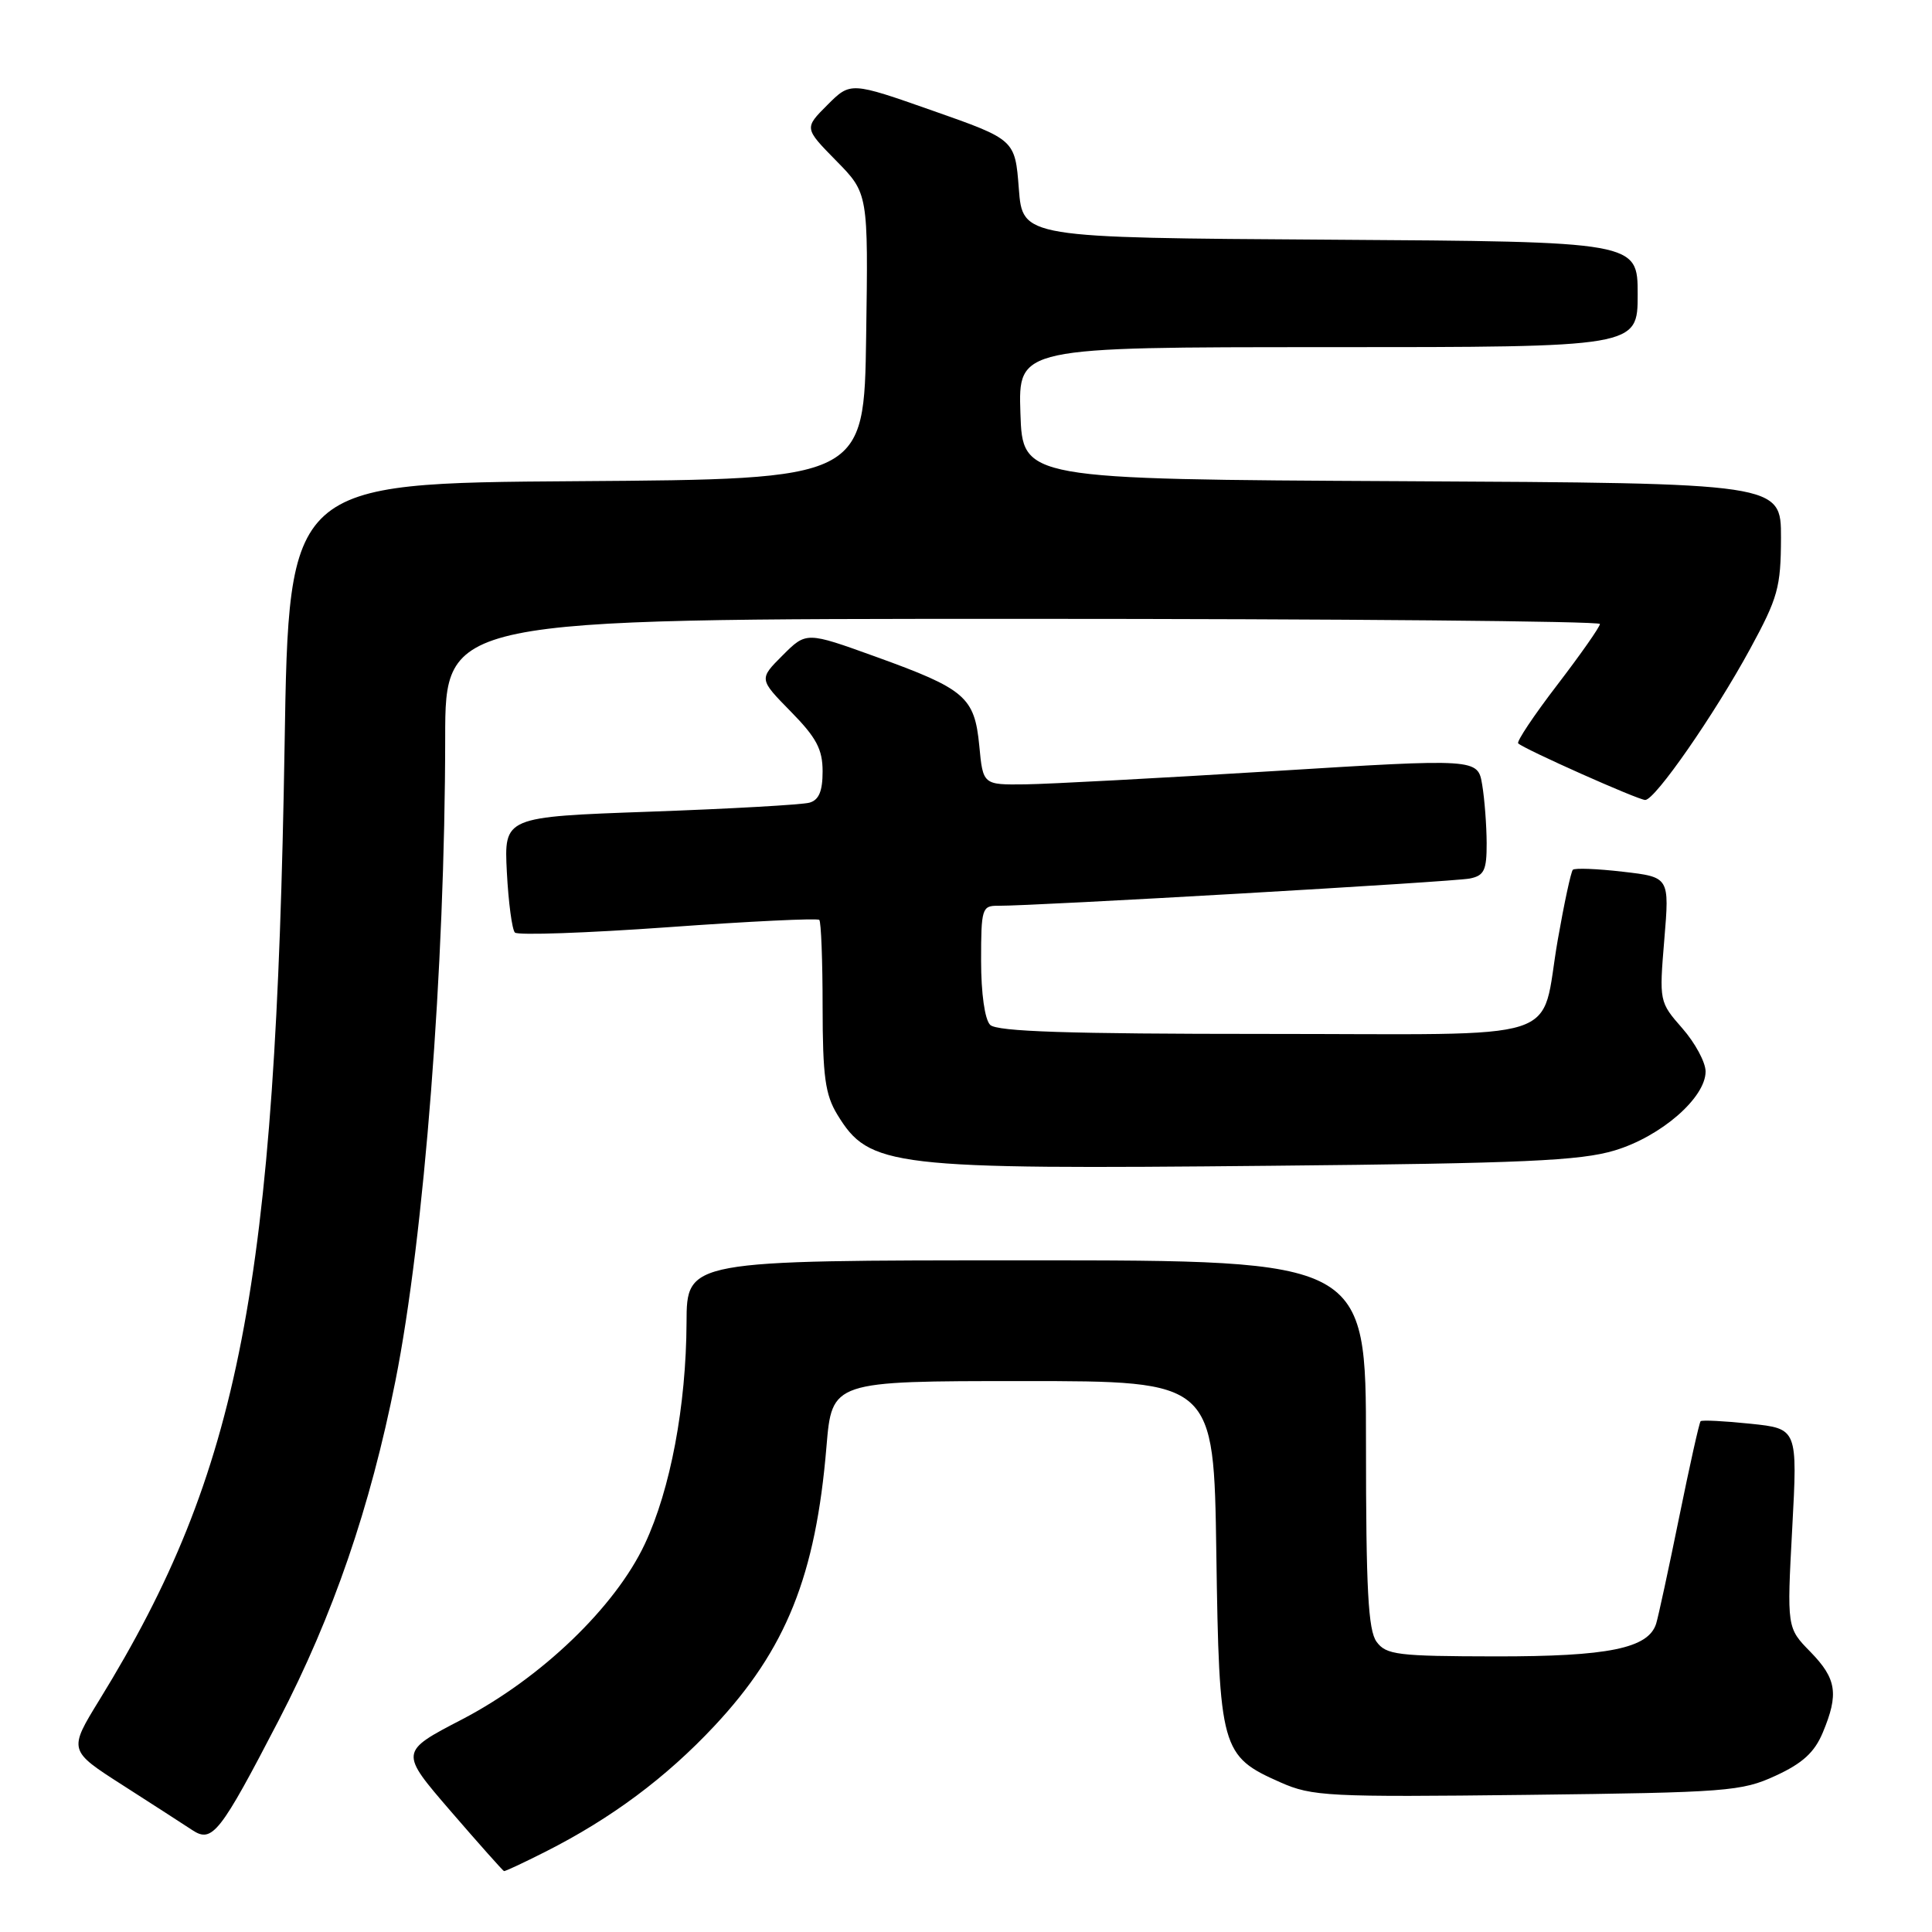 <?xml version="1.0" encoding="UTF-8" standalone="no"?>
<!DOCTYPE svg PUBLIC "-//W3C//DTD SVG 1.1//EN" "http://www.w3.org/Graphics/SVG/1.1/DTD/svg11.dtd" >
<svg xmlns="http://www.w3.org/2000/svg" xmlns:xlink="http://www.w3.org/1999/xlink" version="1.1" viewBox="0 0 256 256">
 <g >
 <path fill="currentColor"
d=" M 72.28 245.36 C 81.00 240.95 88.25 235.55 94.66 228.70 C 104.17 218.54 108.09 208.77 109.51 191.70 C 110.24 183.00 110.24 183.00 135.54 183.00 C 160.84 183.00 160.84 183.00 161.17 205.80 C 161.55 231.81 161.79 232.69 169.66 236.17 C 173.86 238.03 175.98 238.14 202.33 237.83 C 228.88 237.51 230.77 237.37 235.28 235.29 C 238.85 233.65 240.44 232.19 241.53 229.57 C 243.67 224.45 243.36 222.44 239.89 218.88 C 236.77 215.70 236.77 215.70 237.48 202.50 C 238.19 189.30 238.19 189.30 231.93 188.65 C 228.49 188.29 225.52 188.14 225.34 188.32 C 225.16 188.50 223.88 194.24 222.49 201.08 C 221.10 207.91 219.73 214.24 219.45 215.14 C 218.42 218.42 213.11 219.50 198.15 219.48 C 185.17 219.46 183.67 219.28 182.40 217.54 C 181.29 216.01 181.00 210.60 181.00 191.31 C 181.00 167.00 181.00 167.00 136.00 167.00 C 91.00 167.00 91.00 167.00 90.97 175.25 C 90.92 186.28 88.84 197.34 85.45 204.57 C 81.52 212.95 71.70 222.37 61.22 227.83 C 52.94 232.13 52.94 232.13 59.72 239.99 C 63.45 244.31 66.63 247.88 66.78 247.93 C 66.94 247.97 69.41 246.81 72.28 245.36 Z  M 36.94 227.93 C 44.16 214.00 49.04 199.80 52.39 183.00 C 56.21 163.83 58.97 128.18 58.99 97.75 C 59.00 82.00 59.00 82.00 135.50 82.00 C 177.57 82.00 212.00 82.31 212.00 82.68 C 212.00 83.06 209.47 86.67 206.37 90.72 C 203.27 94.76 200.93 98.26 201.17 98.50 C 201.92 99.25 217.07 106.00 218.00 106.00 C 219.31 106.00 227.16 94.69 231.89 86.00 C 235.59 79.20 235.97 77.83 235.99 71.26 C 236.00 64.02 236.00 64.02 185.75 63.76 C 135.50 63.50 135.50 63.50 135.21 54.75 C 134.92 46.00 134.92 46.00 175.96 46.00 C 217.00 46.00 217.00 46.00 217.00 39.01 C 217.00 32.02 217.00 32.02 176.25 31.76 C 135.50 31.50 135.50 31.50 135.00 25.00 C 134.50 18.50 134.50 18.50 123.60 14.67 C 112.70 10.84 112.70 10.84 109.63 13.91 C 106.56 16.98 106.56 16.98 110.80 21.30 C 115.05 25.62 115.05 25.62 114.77 44.56 C 114.50 63.50 114.50 63.50 76.38 63.76 C 38.27 64.02 38.27 64.02 37.71 98.76 C 36.55 170.49 31.81 194.95 13.19 225.22 C 9.06 231.94 9.06 231.94 16.28 236.56 C 20.25 239.11 24.40 241.78 25.50 242.51 C 28.13 244.24 29.16 242.92 36.94 227.93 Z  M 213.95 152.44 C 220.08 150.60 226.00 145.46 226.00 141.98 C 226.00 140.76 224.61 138.19 222.92 136.26 C 219.86 132.77 219.85 132.70 220.53 124.49 C 221.22 116.22 221.22 116.22 215.05 115.51 C 211.65 115.11 208.67 115.00 208.41 115.25 C 208.16 115.51 207.26 119.69 206.41 124.55 C 203.99 138.42 208.41 137.00 167.66 137.00 C 141.57 137.00 132.09 136.69 131.20 135.80 C 130.49 135.09 130.00 131.64 130.00 127.30 C 130.00 120.39 130.12 120.00 132.25 120.02 C 136.90 120.06 192.59 116.85 194.75 116.41 C 196.66 116.03 197.00 115.32 196.99 111.73 C 196.98 109.40 196.72 105.92 196.40 104.00 C 195.82 100.50 195.82 100.50 168.66 102.18 C 153.72 103.10 138.97 103.89 135.88 103.93 C 130.25 104.00 130.25 104.00 129.76 98.81 C 129.13 92.34 127.91 91.30 115.99 87.00 C 106.84 83.70 106.84 83.70 103.70 86.84 C 100.56 89.98 100.56 89.98 104.78 94.28 C 108.18 97.74 109.00 99.28 109.00 102.22 C 109.00 104.84 108.51 106.01 107.25 106.36 C 106.29 106.63 96.79 107.17 86.15 107.55 C 66.79 108.24 66.79 108.24 67.16 115.55 C 67.37 119.57 67.85 123.18 68.23 123.57 C 68.62 123.95 77.75 123.63 88.53 122.86 C 99.30 122.08 108.32 121.65 108.56 121.89 C 108.80 122.13 109.00 127.32 109.00 133.42 C 109.01 142.63 109.34 145.04 110.95 147.69 C 115.20 154.65 117.88 154.97 168.50 154.47 C 201.85 154.15 209.41 153.81 213.95 152.44 Z "/>
</g>
</svg>